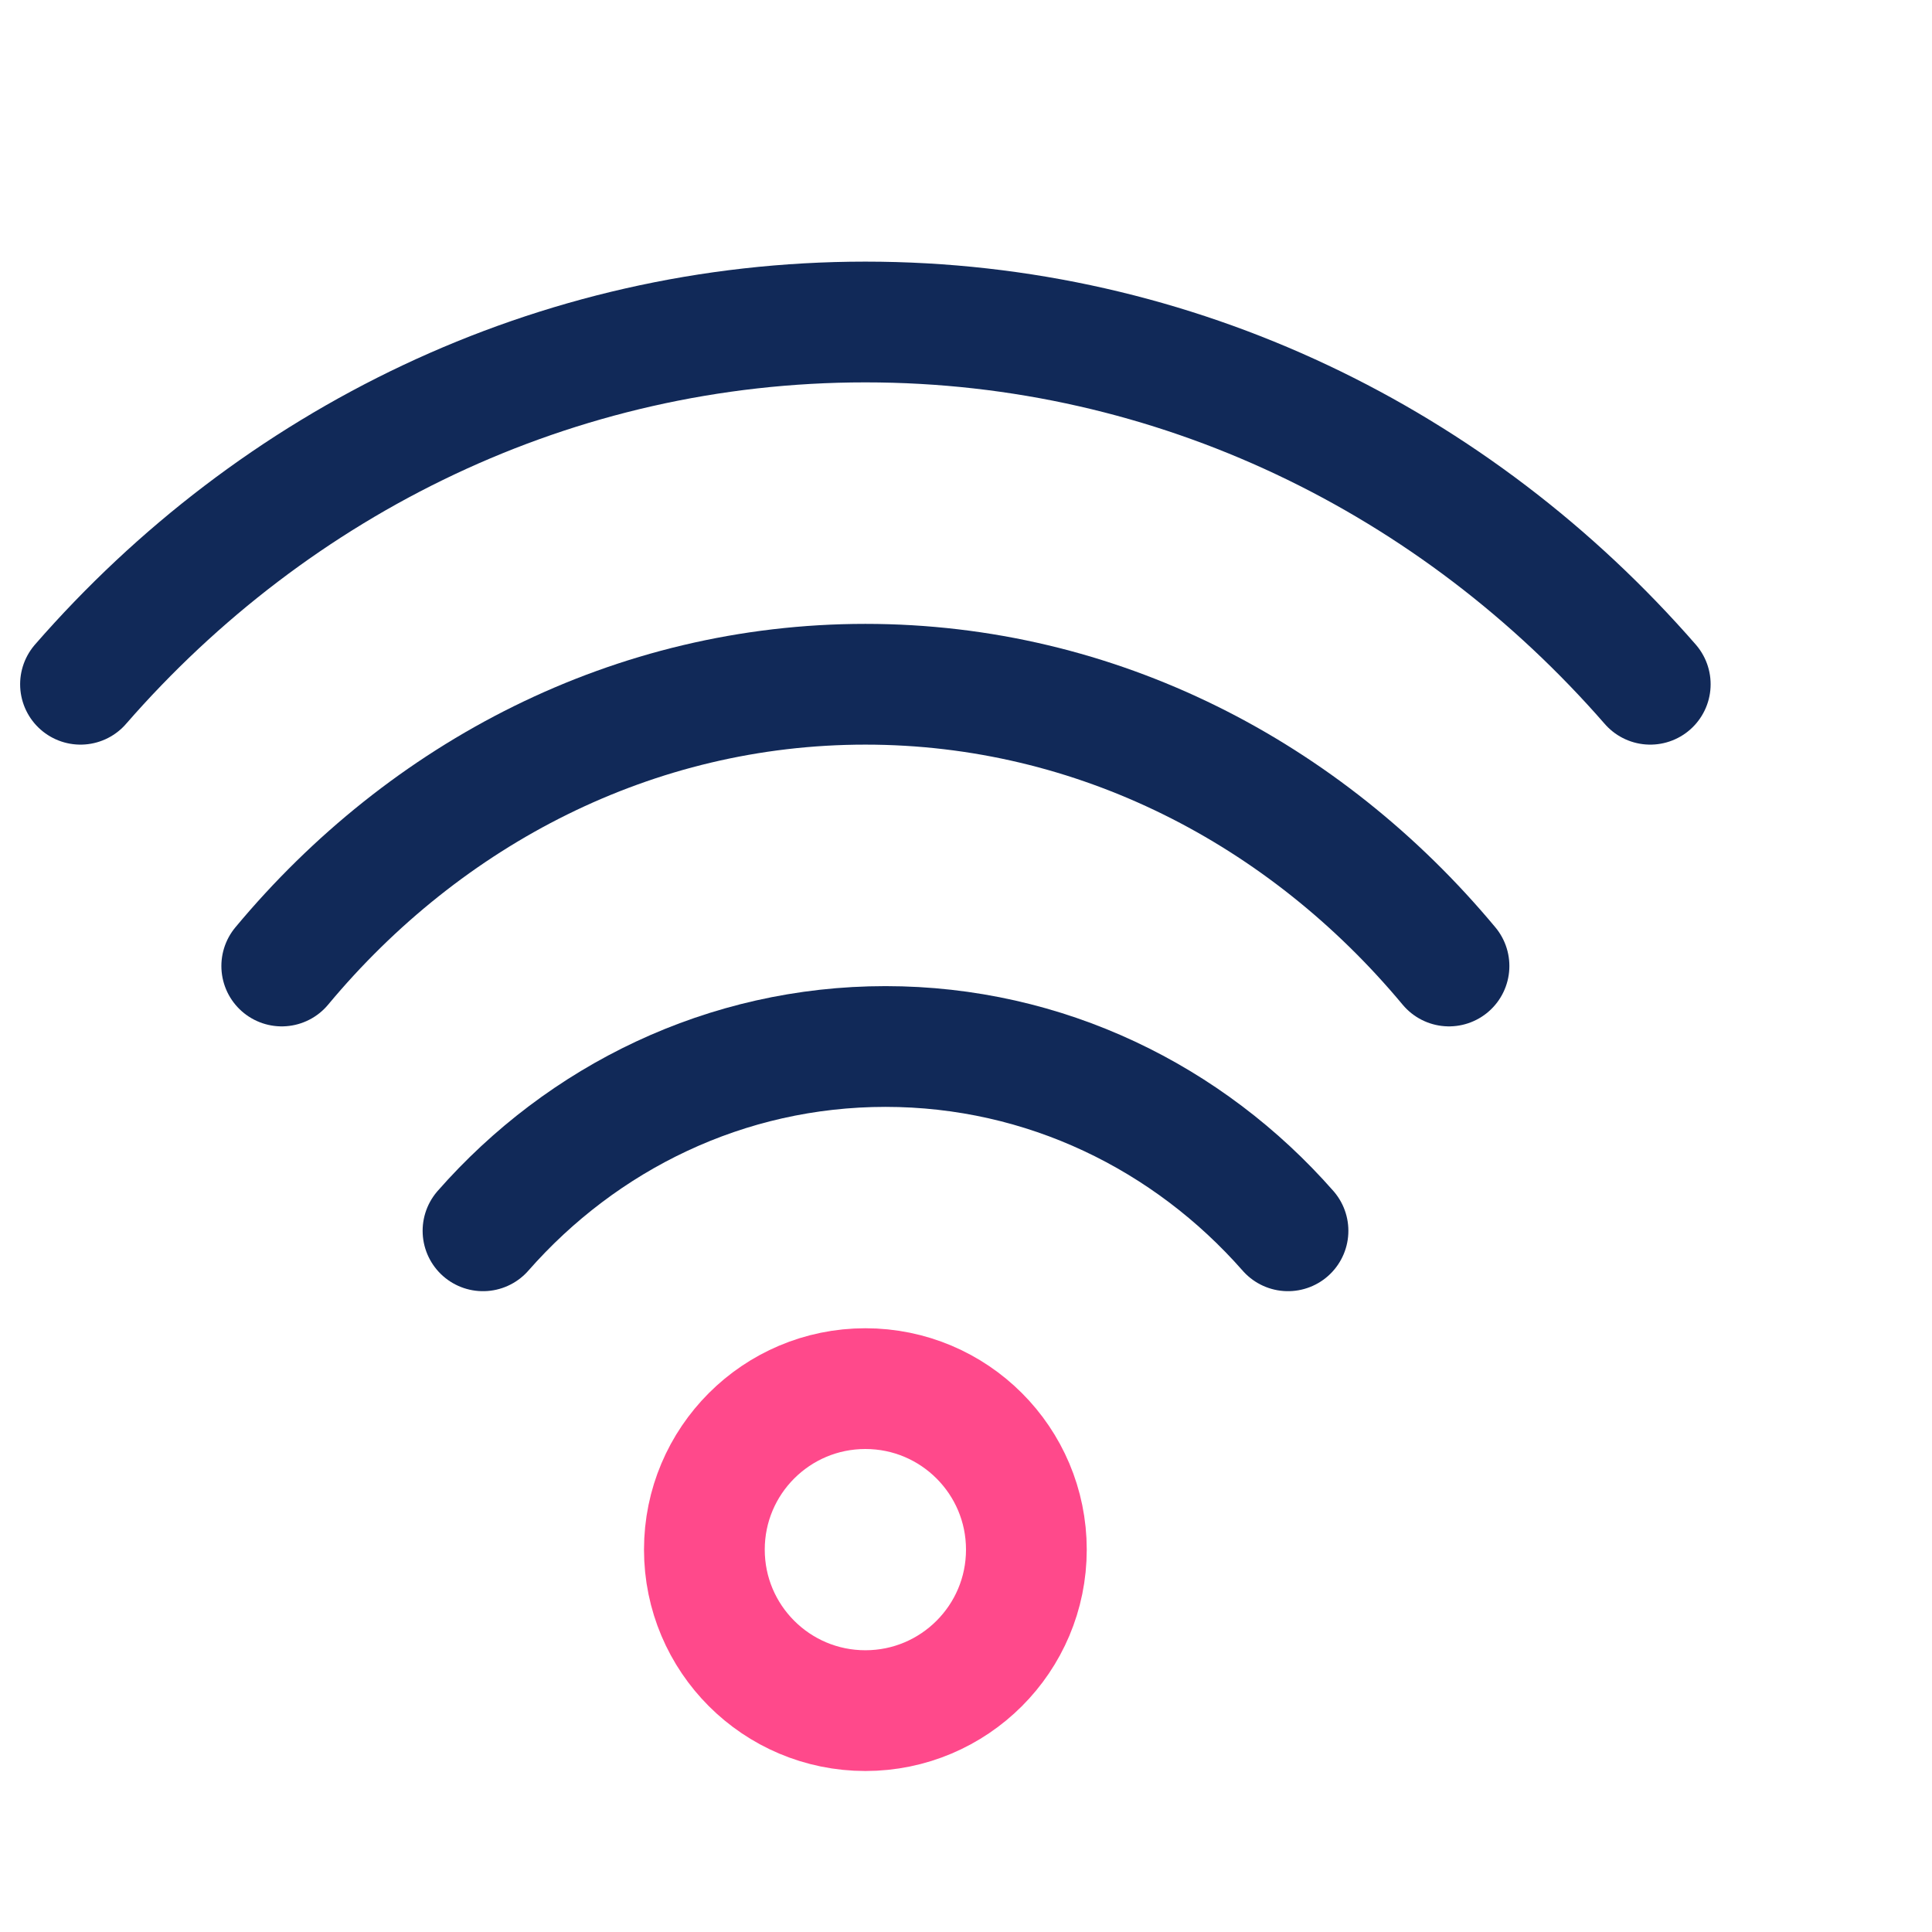 <svg width="48" height="48" viewBox="0 0 48 48" fill="none" xmlns="http://www.w3.org/2000/svg">
<path d="M12 30.579C14.47 27.767 18.035 26 22 26C25.965 26 29.53 27.767 32 30.579" stroke="#112958" stroke-width="3" stroke-linecap="round"/>
<path d="M7 24C10.581 19.7 15.751 17 21.5 17C27.249 17 32.419 19.7 36 24" stroke="#112958" stroke-width="3" stroke-linecap="round"/>
<path d="M2 17C6.816 11.472 13.769 8 21.5 8C29.231 8 36.184 11.472 41 17" stroke="#112958" stroke-width="3" stroke-linecap="round"/>
<circle cx="21.5" cy="38.5" r="4" transform="rotate(-180 21.5 38.5)" stroke="#FF498B" stroke-width="3"/>
</svg>
